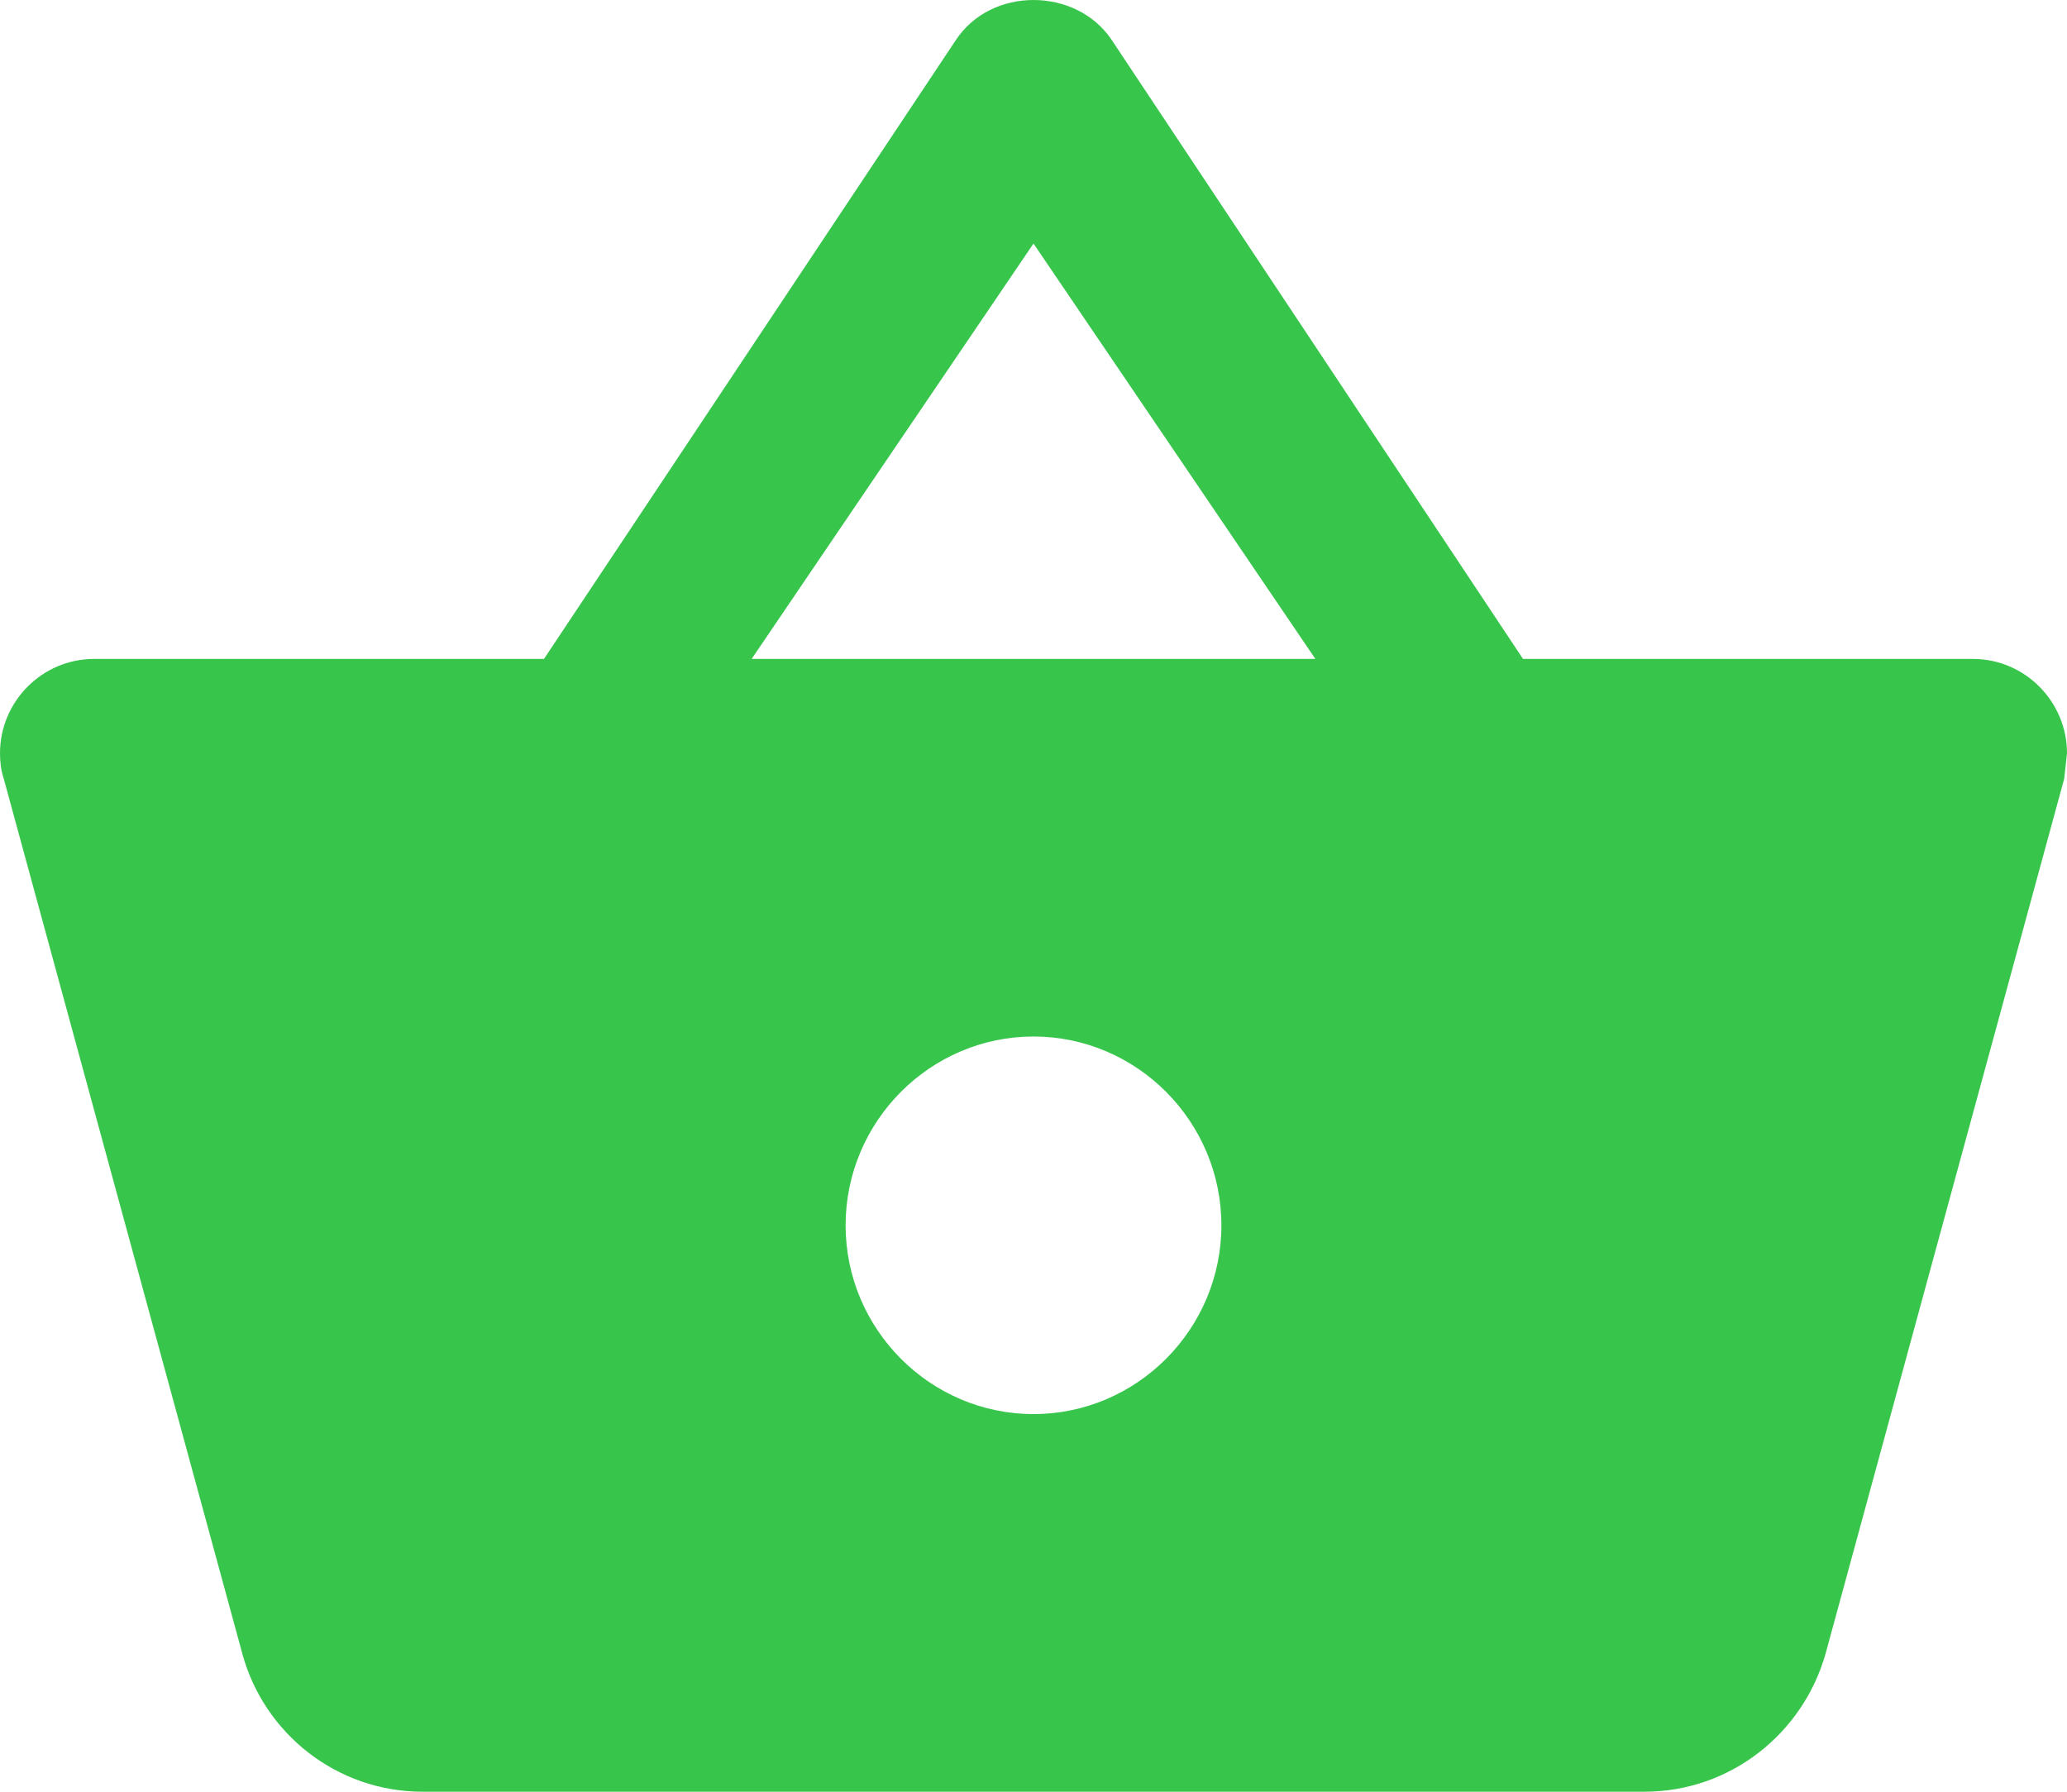 <svg width="30" height="26" viewBox="0 0 30 26" fill="none" xmlns="http://www.w3.org/2000/svg">
<path d="M22.105 9.562L16.132 0.575C15.873 0.192 15.436 0 15 0C14.564 0 14.127 0.192 13.868 0.589L7.895 9.562H1.364C0.614 9.562 0 10.178 0 10.931C0 11.055 0.014 11.178 0.055 11.301L3.518 24C3.832 25.151 4.882 26 6.136 26H23.864C25.118 26 26.168 25.151 26.495 24L29.959 11.301L30 10.931C30 10.178 29.386 9.562 28.636 9.562H22.105ZM10.909 9.562L15 3.534L19.091 9.562H10.909ZM15 20.52C13.5 20.52 12.273 19.288 12.273 17.781C12.273 16.274 13.5 15.041 15 15.041C16.5 15.041 17.727 16.274 17.727 17.781C17.727 19.288 16.5 20.52 15 20.52Z" fill="#38C54C"/>
</svg>
